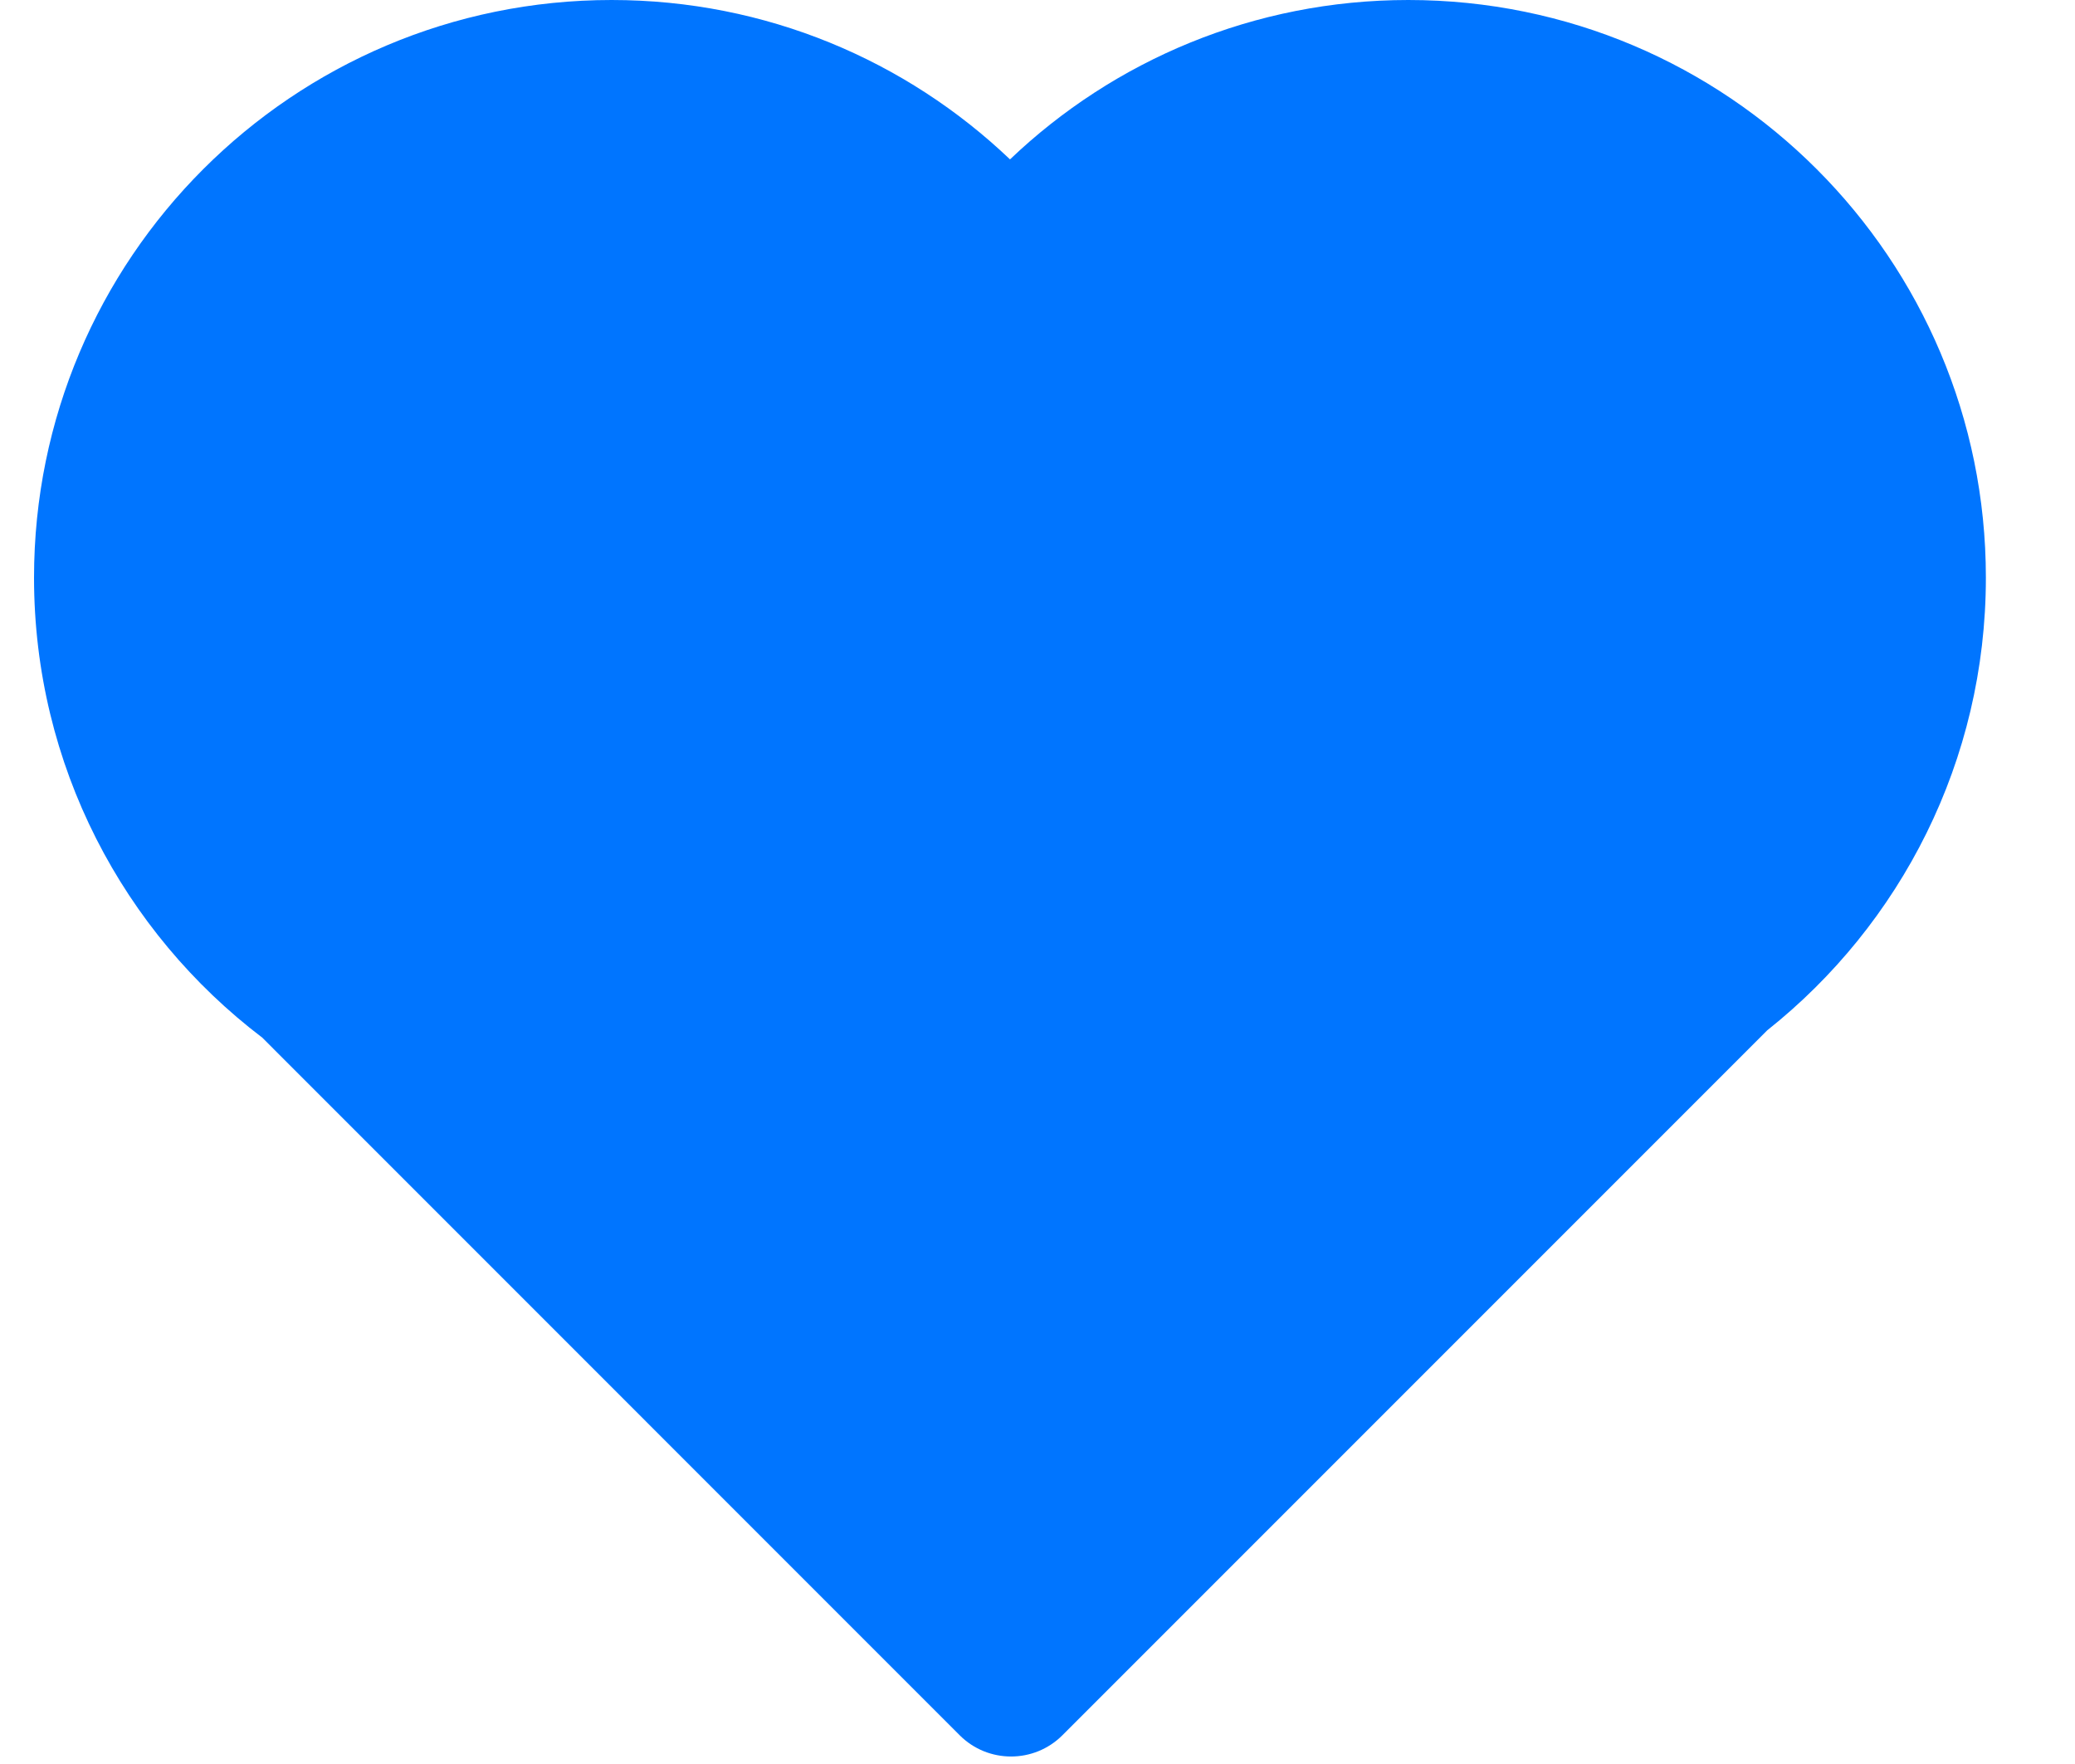 <svg width="20" height="17" viewBox="0 0 20 17" fill="none" xmlns="http://www.w3.org/2000/svg">
<path fill-rule="evenodd" clip-rule="evenodd" d="M2.528 10C1.191 8.984 0.328 7.376 0.328 5.567C0.328 2.492 2.821 0 5.895 0C7.384 0 8.736 0.584 9.735 1.536C10.733 0.584 12.086 0 13.574 0C16.649 0 19.141 2.492 19.141 5.567C19.141 7.334 18.318 8.909 17.034 9.929L10.24 16.723C9.967 16.996 9.523 16.996 9.25 16.723L2.528 10Z" fill="#0075FF"/>
</svg>
